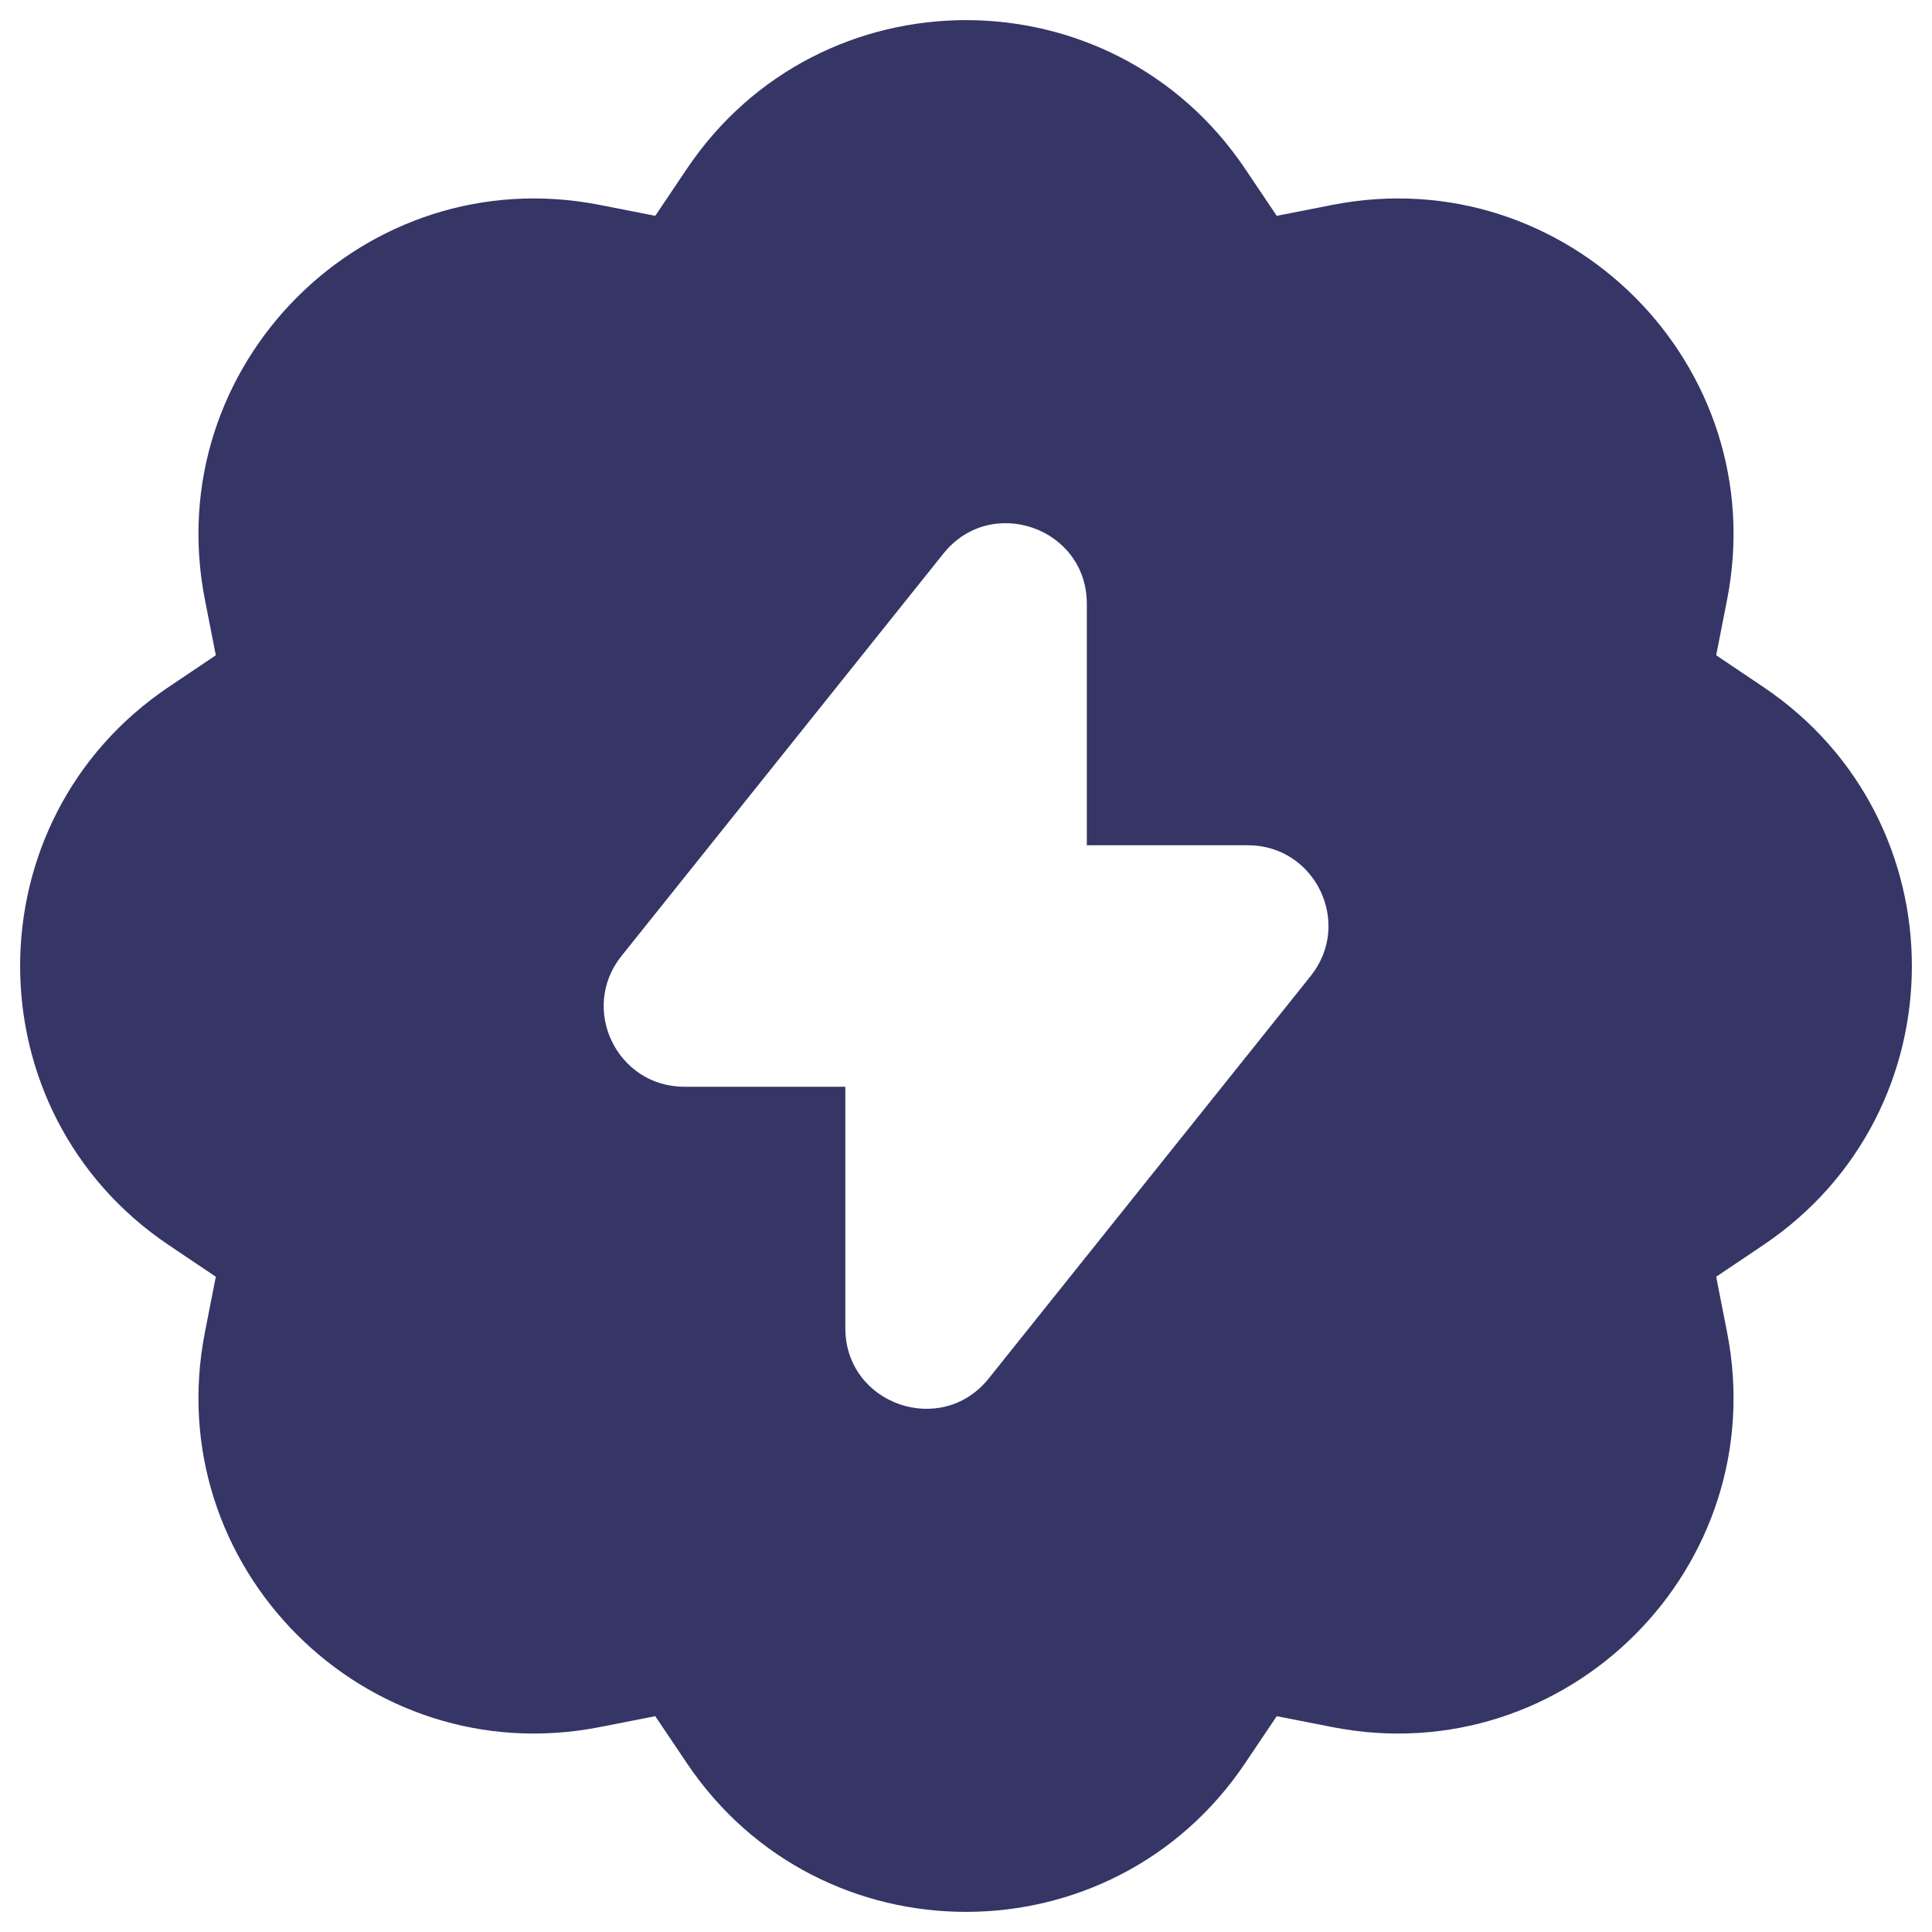 <svg width="24" height="24" viewBox="0 0 24 24" fill="none" xmlns="http://www.w3.org/2000/svg">
<g clip-path="url(#clip0_9001_293231)">
<path fill-rule="evenodd" clip-rule="evenodd" d="M8.534 2.095C10.19 -0.365 13.81 -0.365 15.466 2.095L15.86 2.681L16.553 2.545C19.463 1.976 22.024 4.537 21.455 7.447L21.319 8.14L21.905 8.534C24.365 10.19 24.365 13.81 21.905 15.466L21.319 15.86L21.455 16.553C22.024 19.463 19.463 22.024 16.553 21.455L15.86 21.319L15.466 21.905C13.81 24.365 10.19 24.365 8.534 21.905L8.14 21.319L7.447 21.455C4.537 22.024 1.976 19.463 2.545 16.553L2.681 15.86L2.095 15.466C-0.365 13.81 -0.365 10.19 2.095 8.534L2.681 8.14L2.545 7.447C1.976 4.537 4.537 1.976 7.447 2.545L8.14 2.681L8.534 2.095ZM11.72 6.876C12.31 6.139 13.501 6.555 13.501 7.501V10.5H15.501C16.339 10.5 16.806 11.469 16.282 12.124L12.282 17.124C11.692 17.861 10.501 17.445 10.501 16.499V13.5H8.501C7.663 13.5 7.196 12.531 7.72 11.876L11.72 6.876Z" fill="#353566"/>
</g>
<defs>
<clipPath id="clip0_9001_293231">
<rect width="24" height="24" fill="white"/>
</clipPath>
</defs>
</svg>
